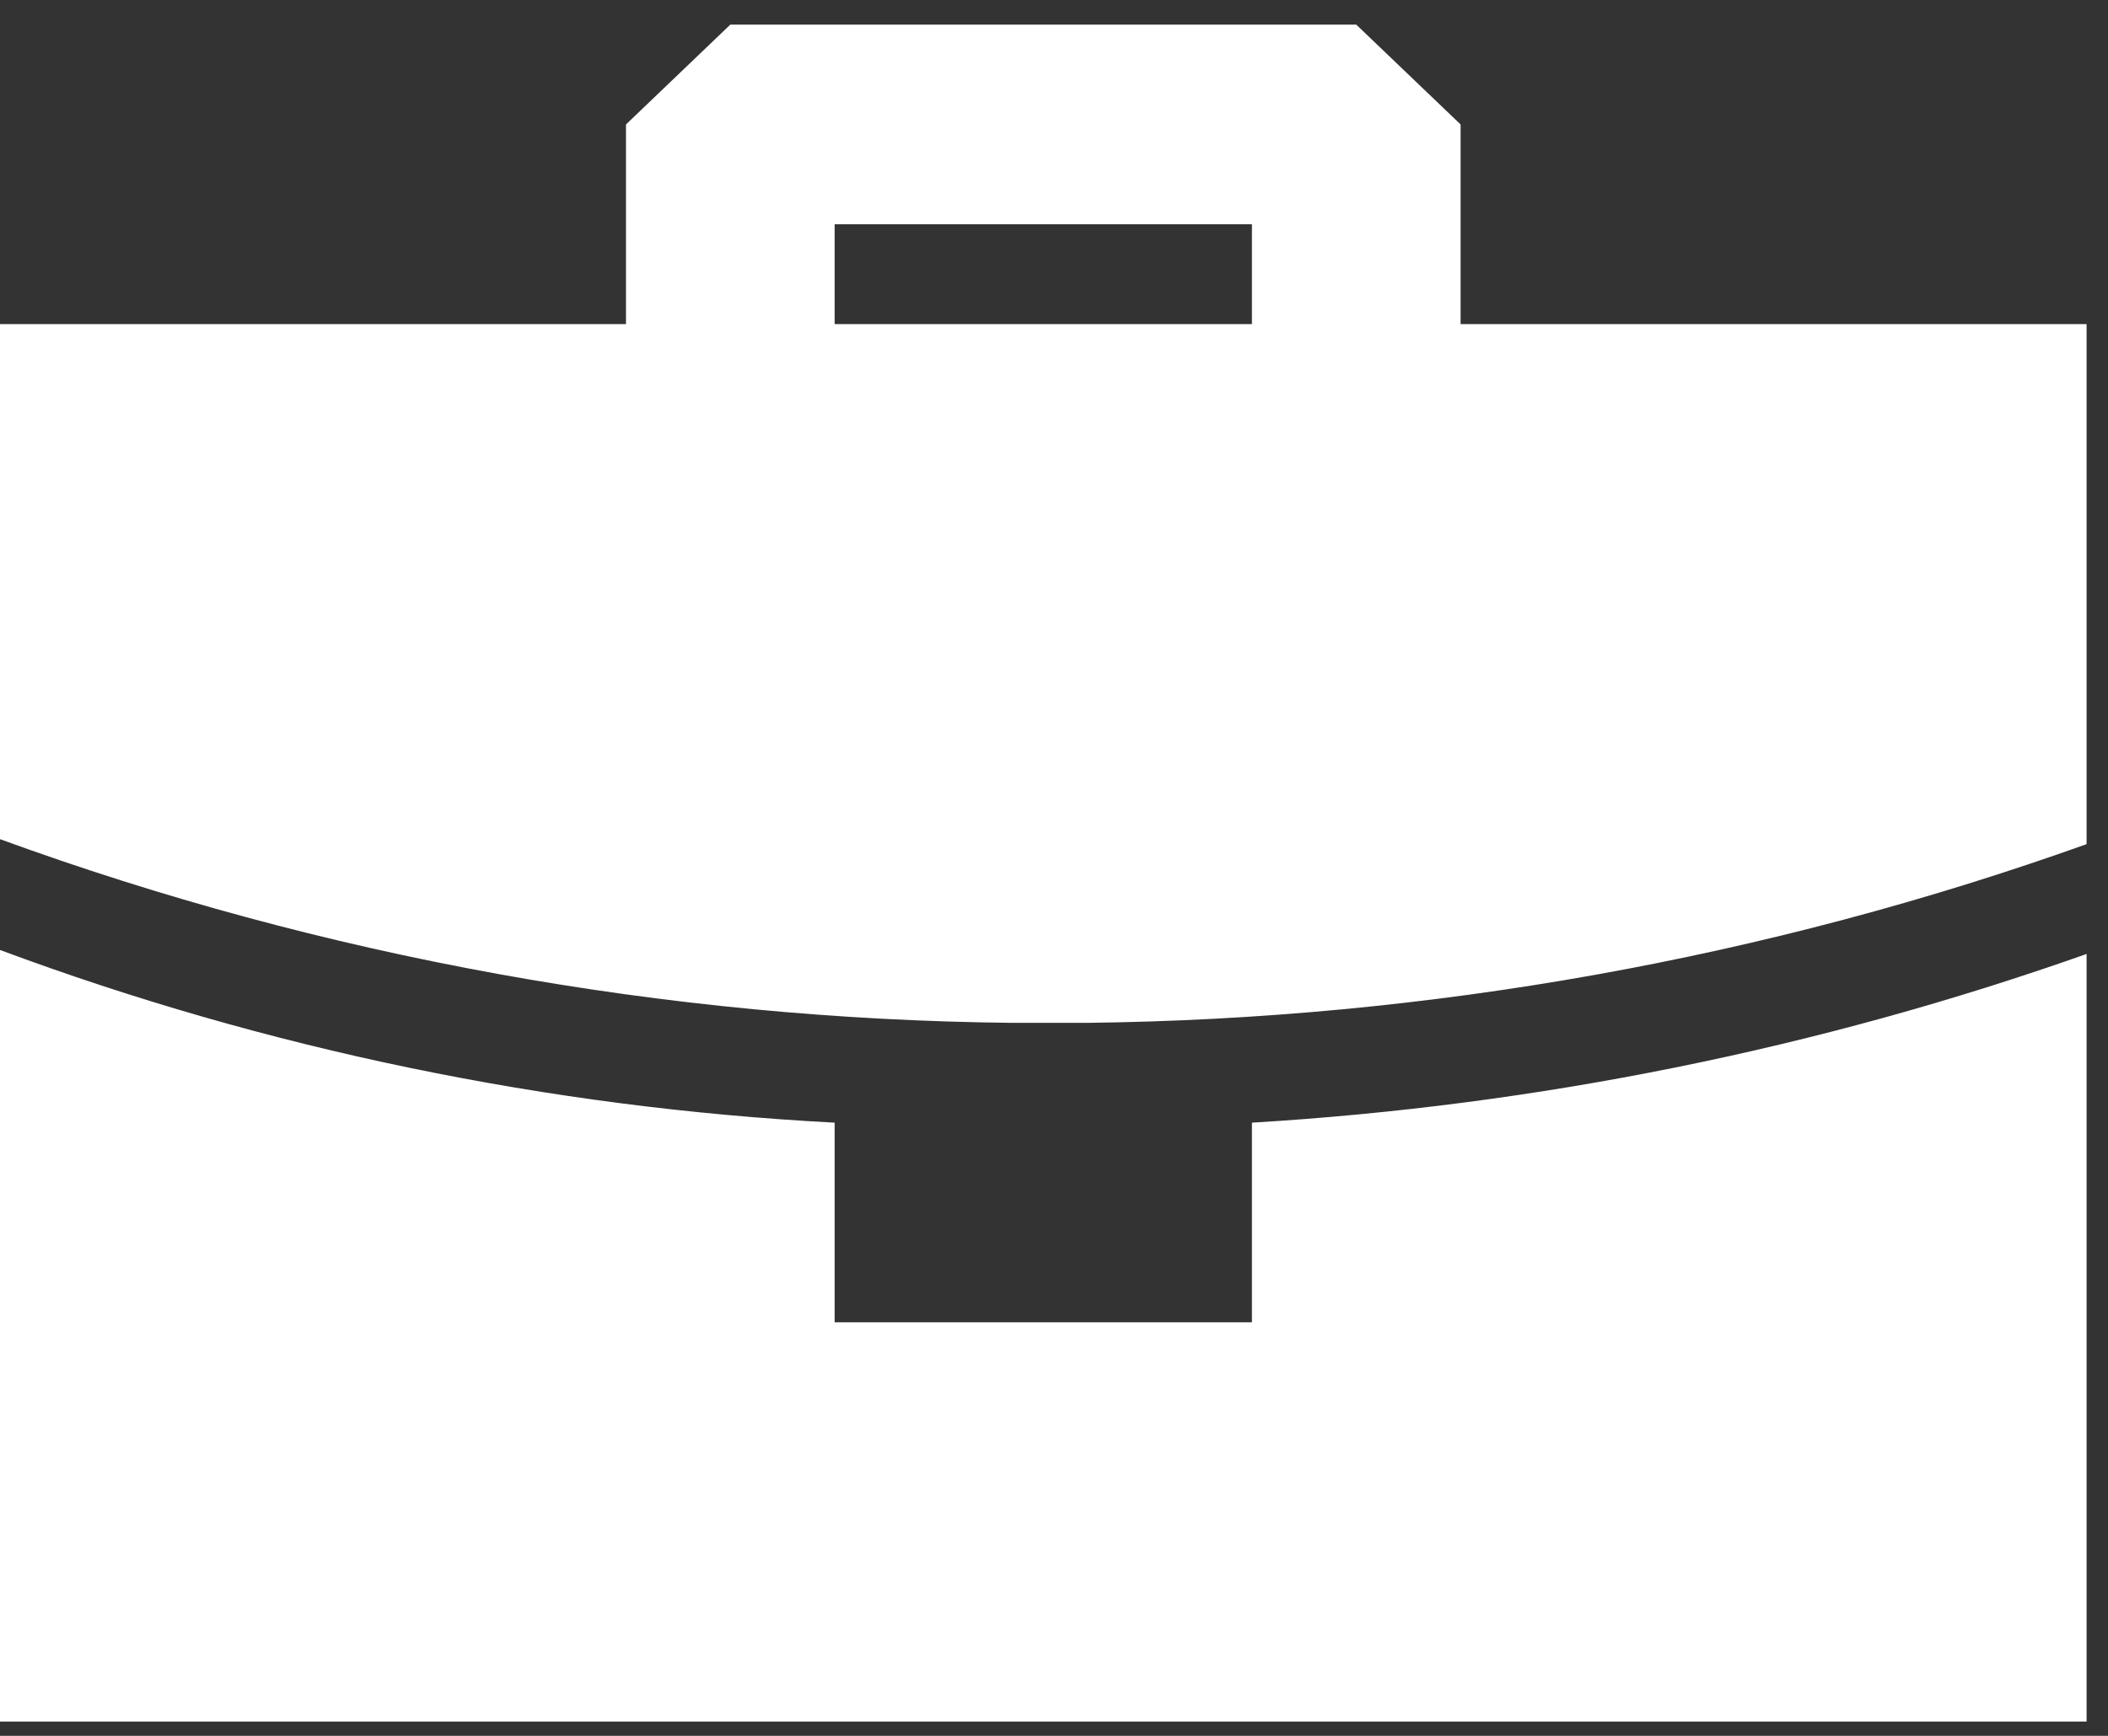 <svg width="68" height="56" viewBox="0 0 68 56" fill="none" xmlns="http://www.w3.org/2000/svg">
<rect x="0" y="0" width="68" height="56" fill="#333333" stroke="none"/>
<path fill-rule="evenodd" clip-rule="evenodd" d="M0 30.647C8.611 33.852 17.698 35.733 26.924 36.218V42.658H40.385V36.218C49.589 35.666 58.659 33.833 67.309 30.776V55.539H0V30.647ZM43.751 0.795L47.116 4.015V10.456H67.309V27.233C56.99 30.92 46.082 32.87 35.068 32.998H32.645C21.483 32.882 10.431 30.876 0 27.072V10.456H20.193V4.015L23.558 0.795H43.751ZM40.385 7.235H26.924V10.456H40.385V7.235Z" fill="white"/>
</svg>
